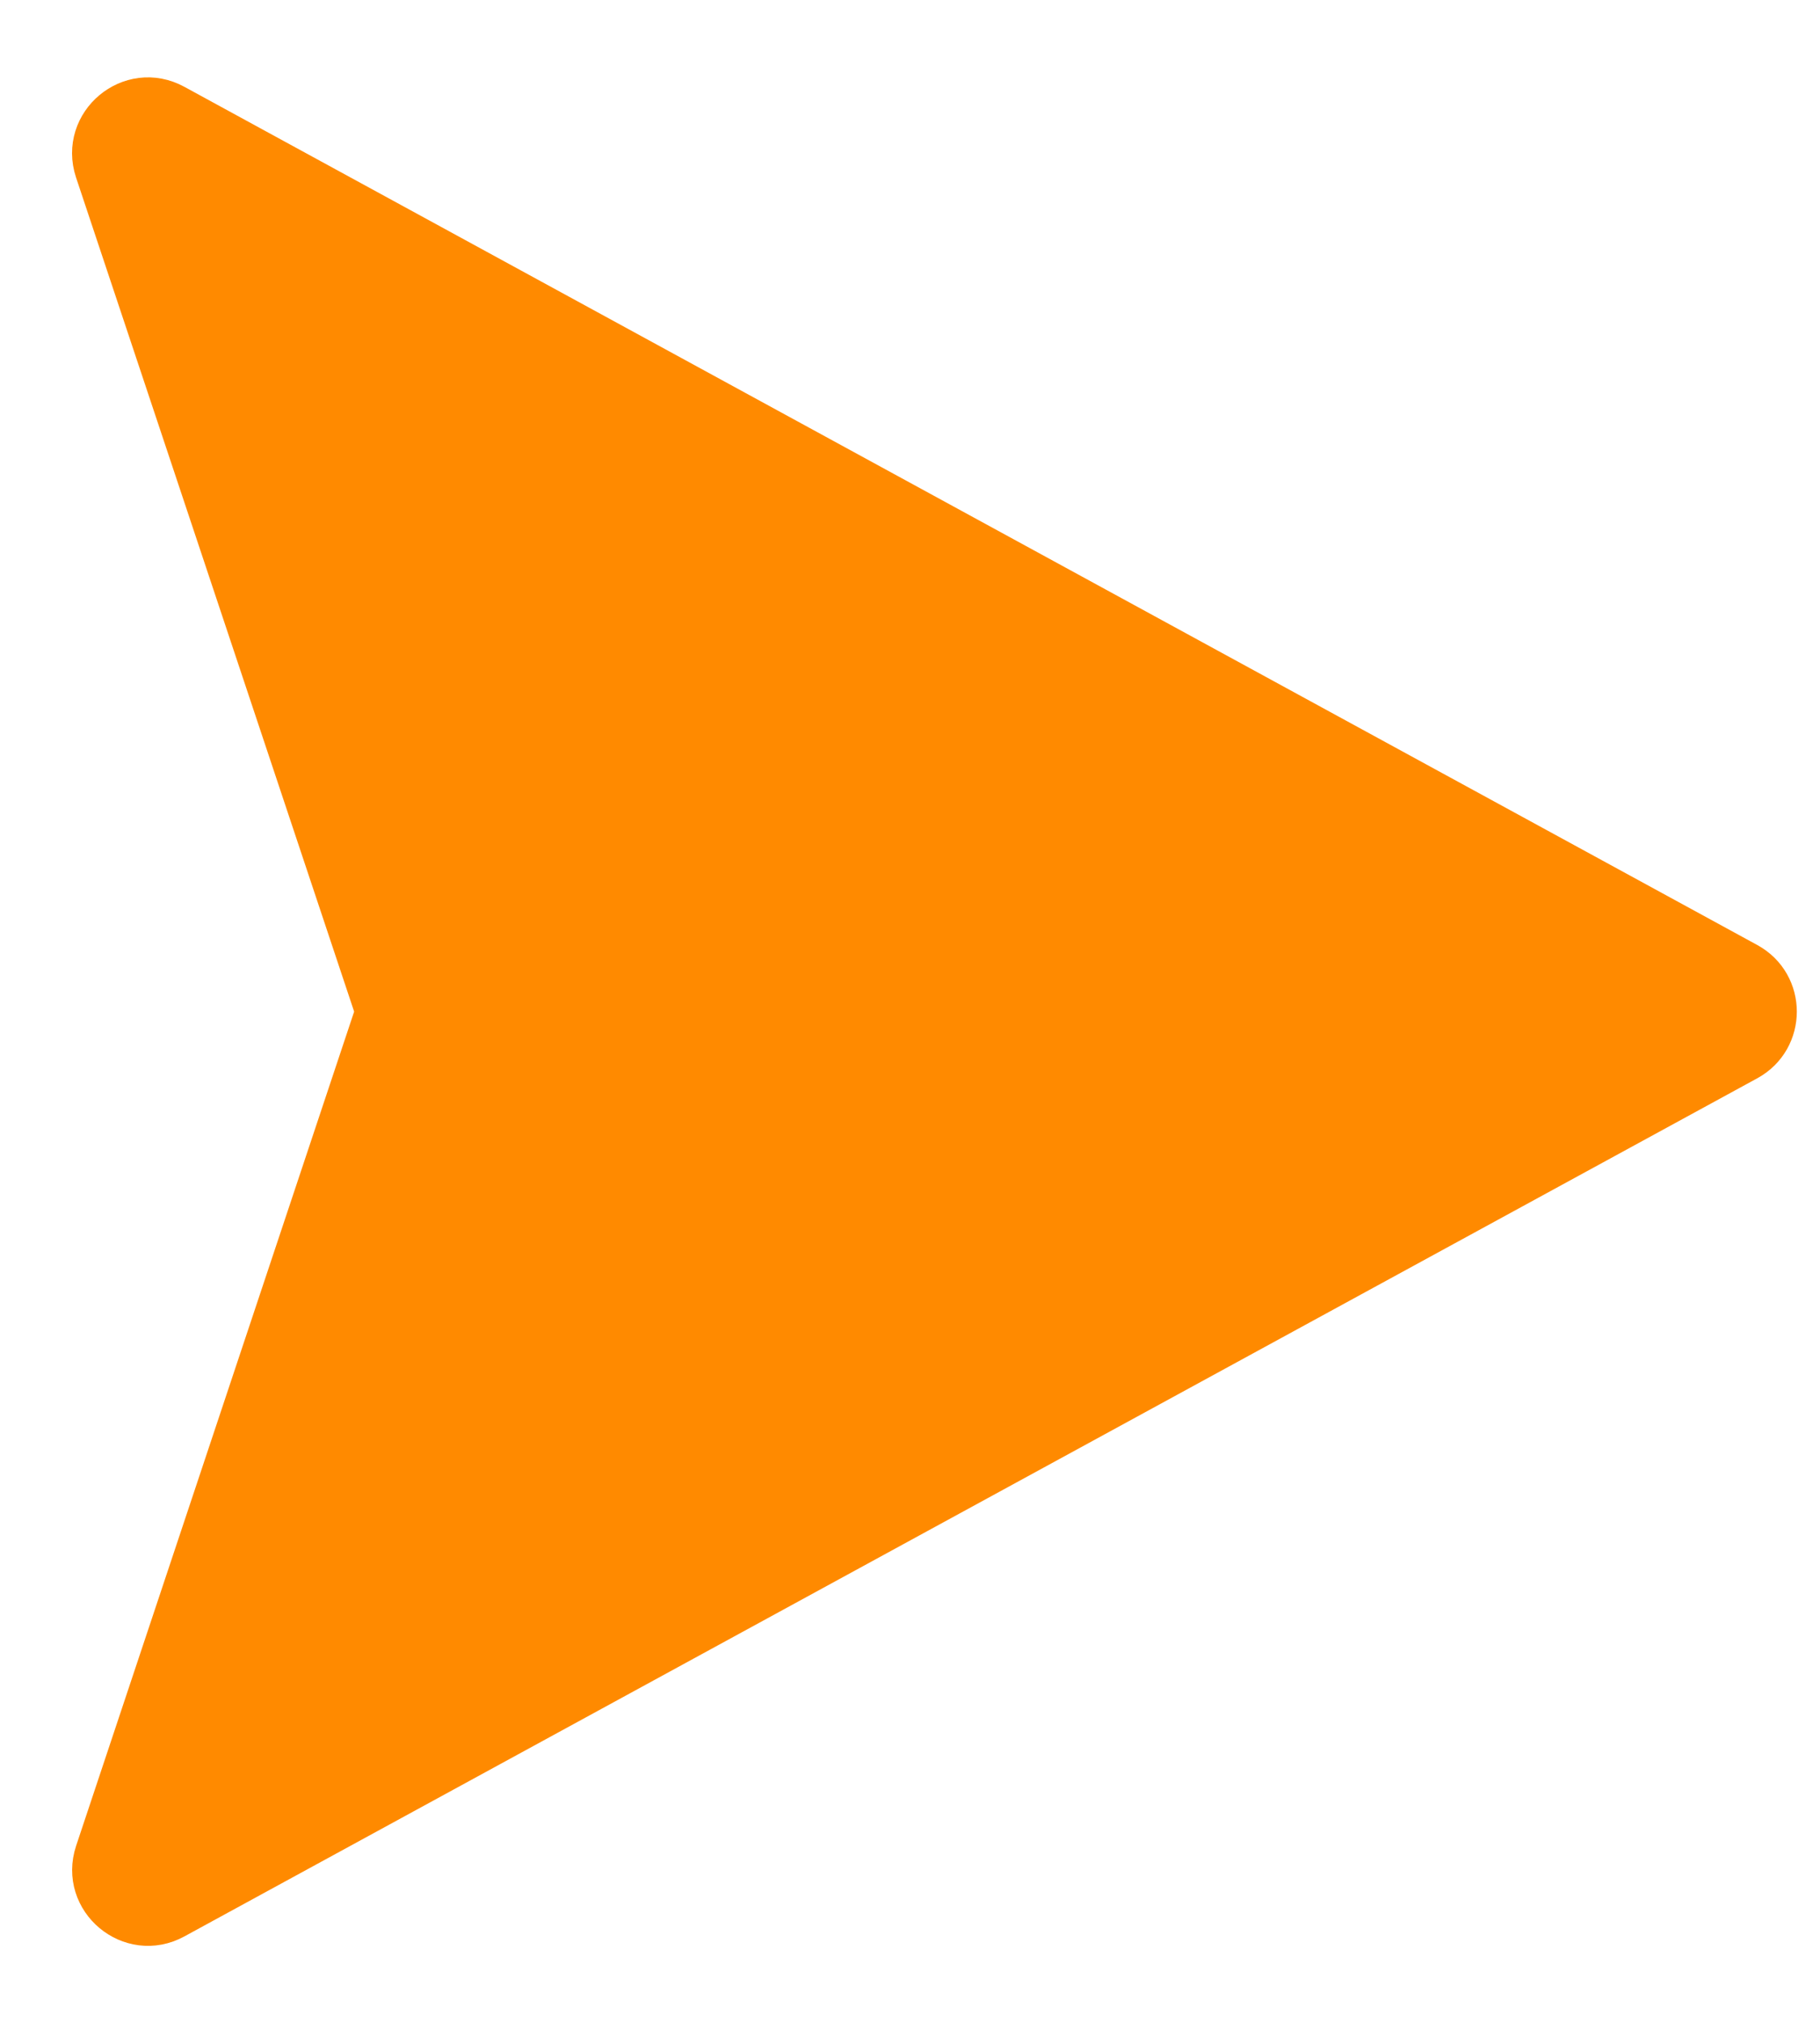 <svg width="18" height="20" viewBox="0 0 18 20" fill="none" xmlns="http://www.w3.org/2000/svg">
<path d="M2.341 17.44L4.653 10.502L15.059 10.502L2.341 17.44ZM2.341 2.564L15.059 9.502L4.653 9.502L2.341 2.564ZM1.704 1.078C1.305 0.86 0.847 1.243 0.989 1.675L3.766 10.002L0.99 18.329C0.847 18.76 1.306 19.144 1.704 18.926L17.261 10.441C17.607 10.251 17.608 9.753 17.26 9.563L1.704 1.078Z" fill="#FF8A00"/>
<path d="M2.341 2.564L15.059 9.502L4.653 9.502L2.341 2.564Z" fill="#FF8A00"/>
<path d="M2.341 17.44L4.653 10.502L15.059 10.502L2.341 17.44Z" fill="#FF8A00"/>
<path d="M2.341 17.44L4.653 10.502L15.059 10.502L2.341 17.44ZM2.341 2.564L15.059 9.502L4.653 9.502L2.341 2.564ZM1.704 1.078C1.305 0.86 0.847 1.243 0.989 1.675L3.766 10.002L0.99 18.329C0.847 18.76 1.306 19.144 1.704 18.926L17.261 10.441C17.607 10.251 17.608 9.753 17.26 9.563L1.704 1.078Z" stroke="#FF8A00" stroke-width="0.5"/>
<path d="M2.341 2.564L15.059 9.502L4.653 9.502L2.341 2.564Z" stroke="#FF8A00" stroke-width="0.5"/>
<path d="M2.341 17.44L4.653 10.502L15.059 10.502L2.341 17.44Z" stroke="#FF8A00" stroke-width="0.5"/>
</svg>
